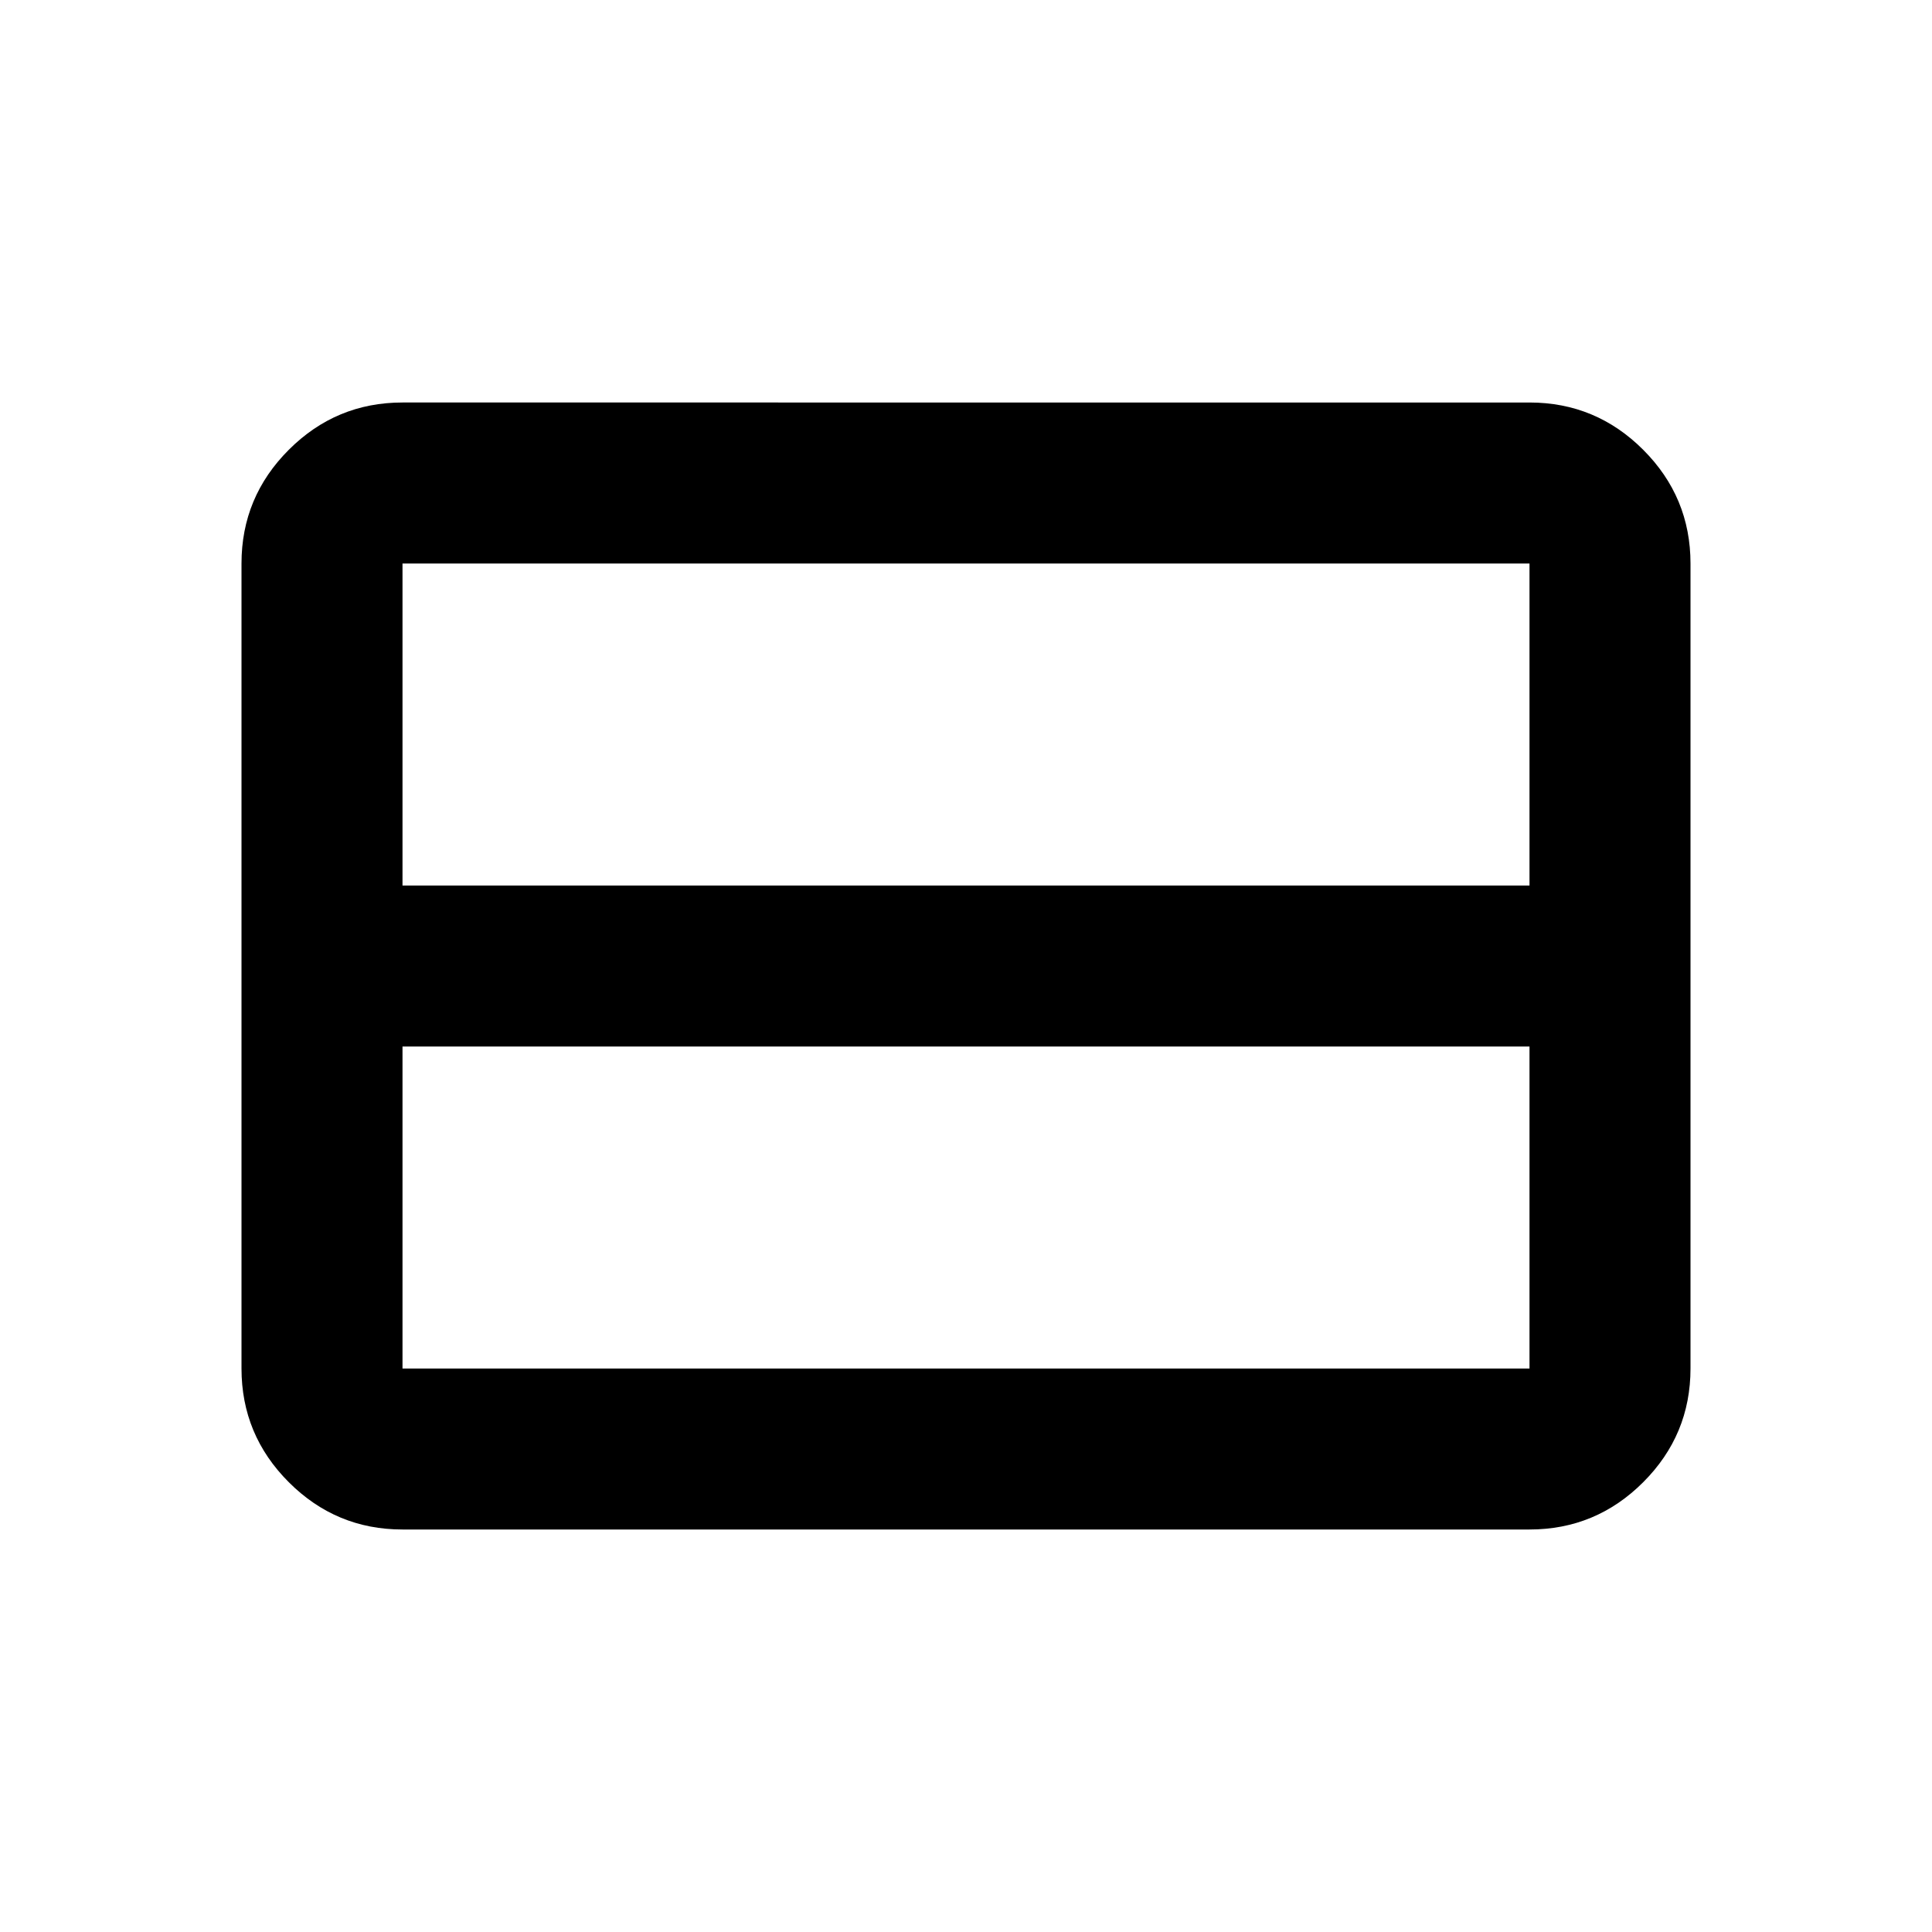 <?xml version="1.0" encoding="UTF-8" standalone="no"?>
<svg
   xmlns:dc="http://purl.org/dc/elements/1.1/"
   xmlns:cc="http://creativecommons.org/ns#"
   xmlns:rdf="http://www.w3.org/1999/02/22-rdf-syntax-ns#"
   xmlns:svg="http://www.w3.org/2000/svg"
   xmlns="http://www.w3.org/2000/svg"
   xmlns:sodipodi="http://sodipodi.sourceforge.net/DTD/sodipodi-0.dtd"
   xmlns:inkscape="http://www.inkscape.org/namespaces/inkscape"
   height="24"
   viewBox="0 -960 960 960"
   width="24"
   version="1.1"
   id="svg4"
   sodipodi:docname="splitscreen.svg"
   inkscape:version="0.92.2 (5c3e80d, 2017-08-06)">
  <defs
     id="defs8" />
  <sodipodi:namedview
     pagecolor="#ffffff"
     bordercolor="#666666"
     borderopacity="1"
     objecttolerance="10"
     gridtolerance="10"
     guidetolerance="10"
     inkscape:pageopacity="0"
     inkscape:pageshadow="2"
     inkscape:window-width="846"
     inkscape:window-height="480"
     id="namedview6"
     showgrid="false"
     inkscape:zoom="9.8333333"
     inkscape:cx="12"
     inkscape:cy="12"
     inkscape:window-x="404"
     inkscape:window-y="687"
     inkscape:window-maximized="0"
     inkscape:current-layer="svg4" />
  <path
     d="m 200,-680 v 160 h 560 v -160 z m 0,240 v 160 h 560 v -160 z m 560,-320 q 33,0 56.5,23.5 23.5,23.5 23.5,56.5 v 400 q 0,33 -23.5,56.5 Q 793,-200 760,-200 H 200 q -33,0 -56.5,-23.5 Q 120,-247 120,-280 v -400 q 0,-33 23.5,-56.5 Q 167,-760 200,-760 Z"
     id="path2"
     inkscape:connector-curvature="0" />
</svg>
